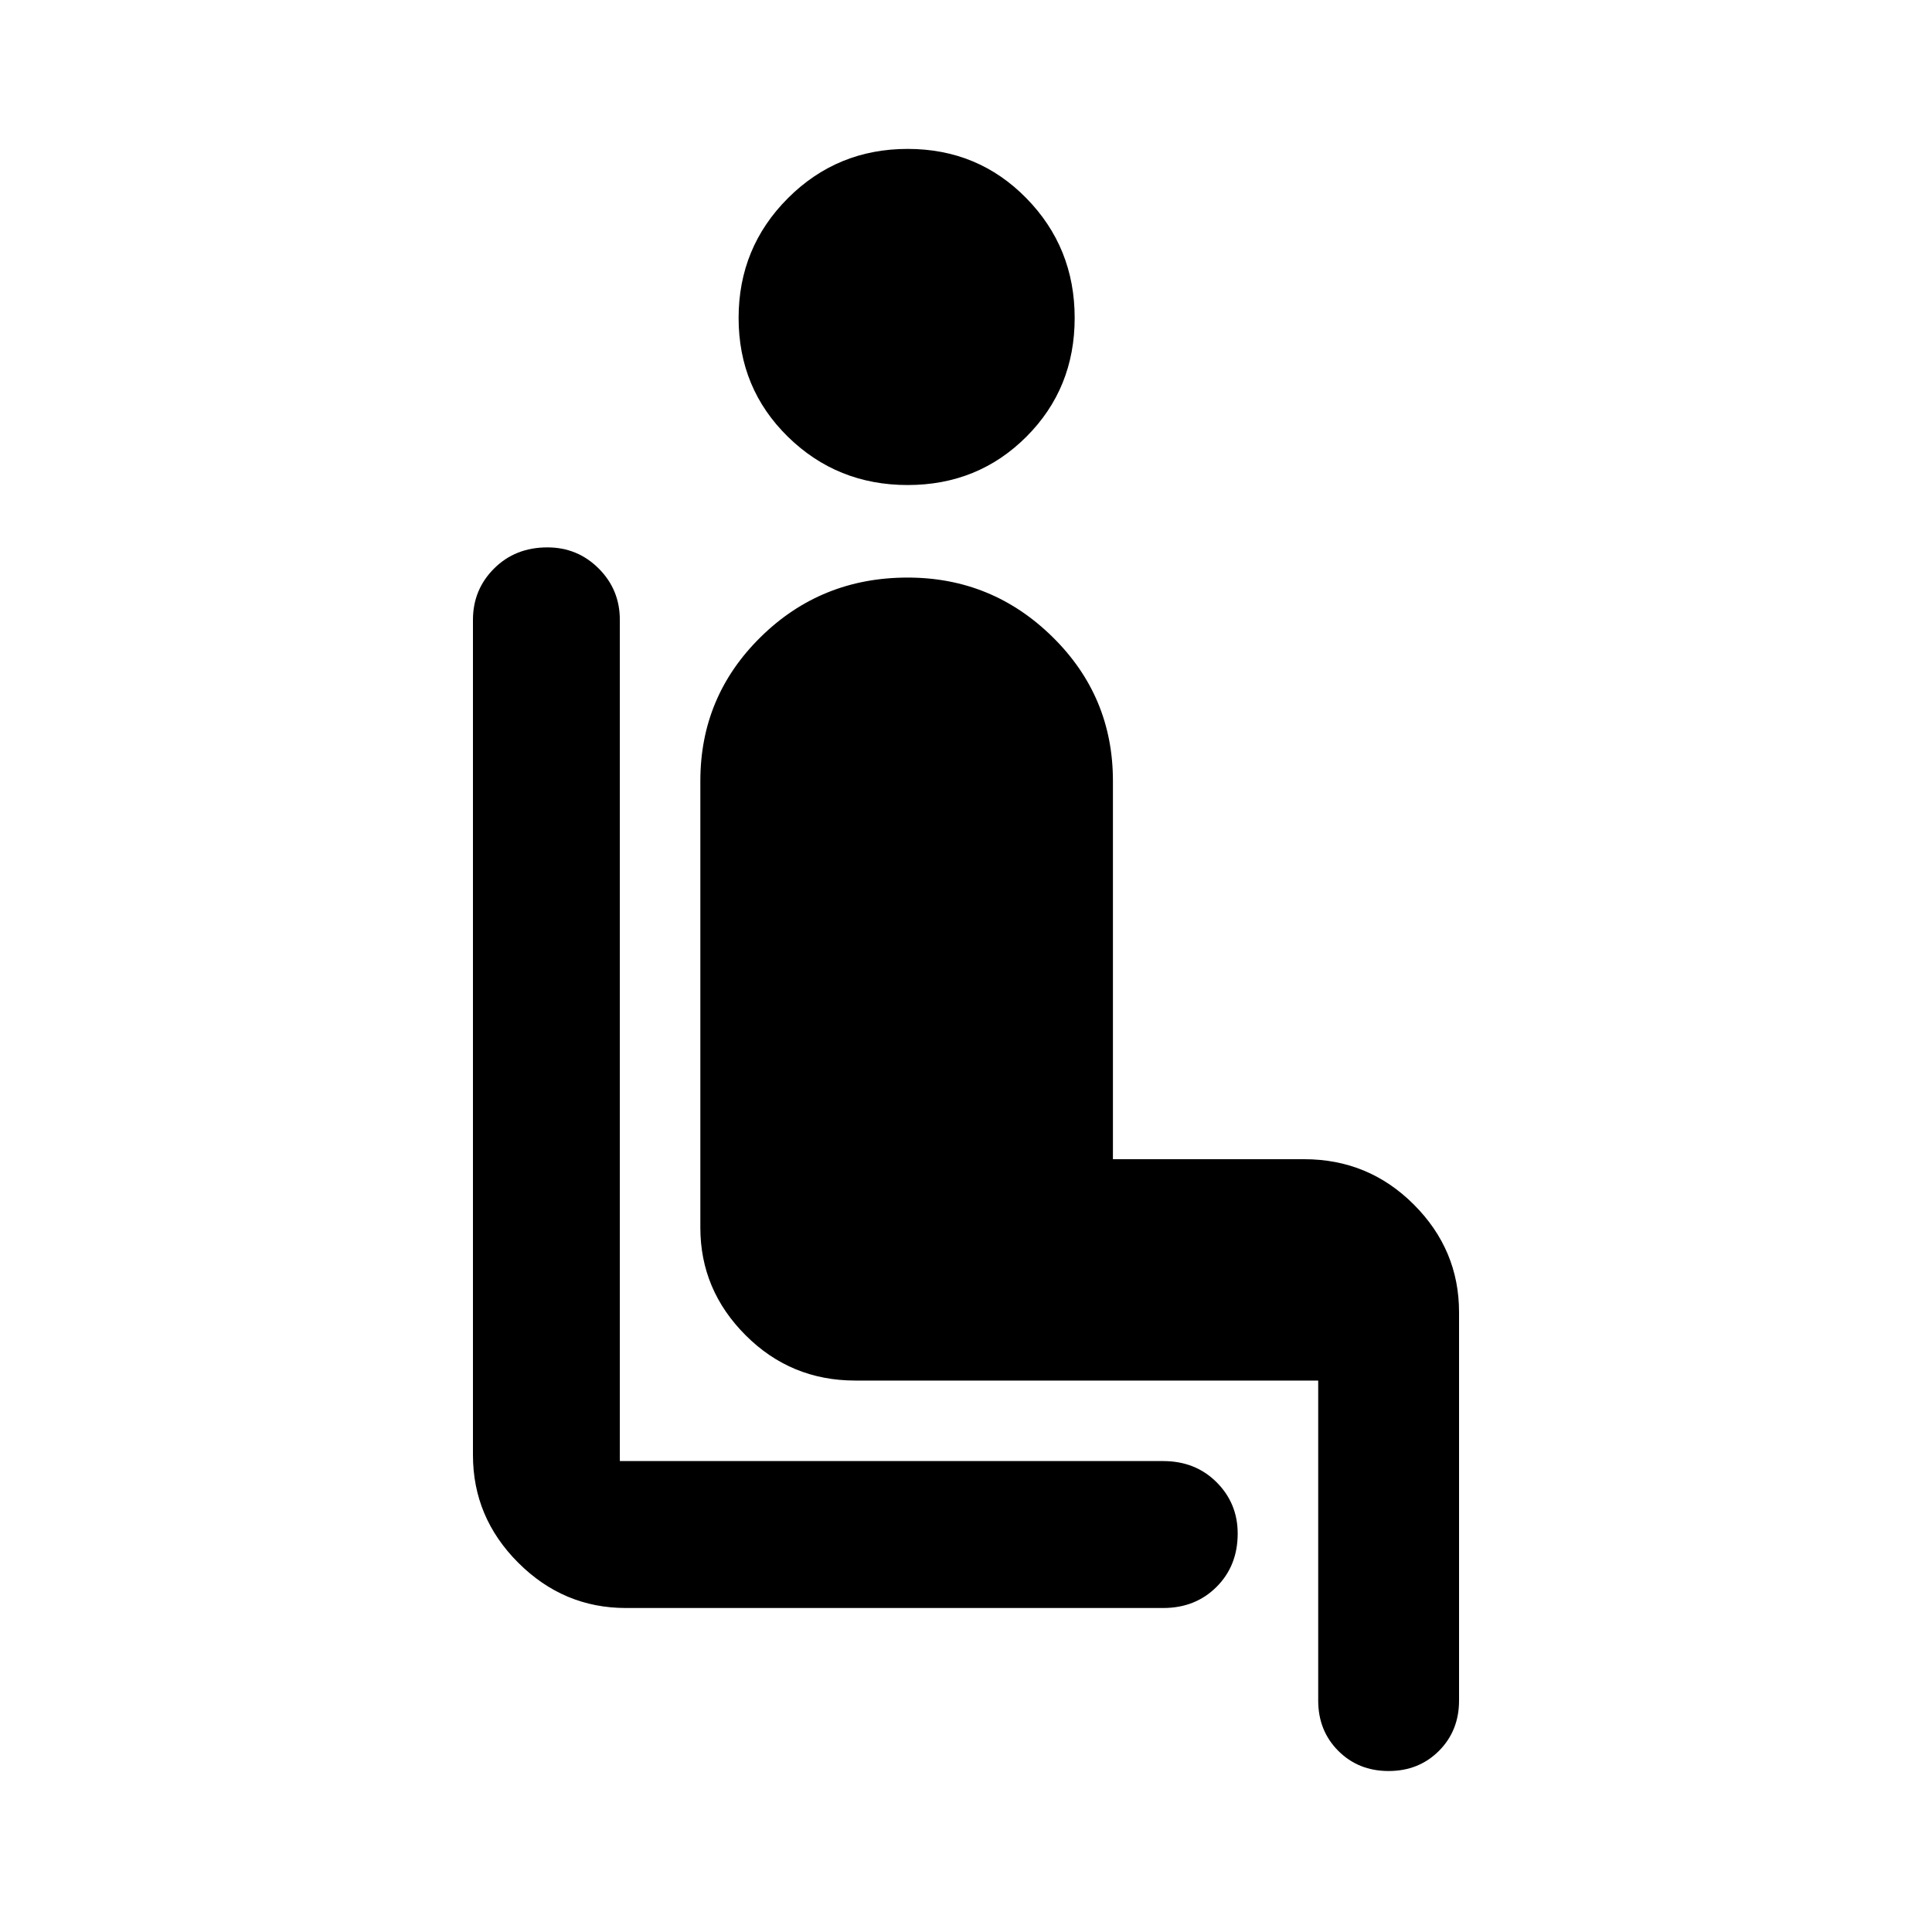 <svg xmlns="http://www.w3.org/2000/svg" height="40" width="40"><path d="M12.958 33.292Q11.667 33.292 10.729 32.354Q9.792 31.417 9.792 30.125V12.833Q9.792 12.208 10.229 11.771Q10.667 11.333 11.333 11.333Q11.958 11.333 12.396 11.771Q12.833 12.208 12.833 12.833V30.25Q12.833 30.25 12.833 30.25Q12.833 30.25 12.833 30.25H24.083Q24.75 30.25 25.188 30.688Q25.625 31.125 25.625 31.75Q25.625 32.417 25.188 32.854Q24.75 33.292 24.083 33.292ZM18.792 10.042Q17.333 10.042 16.312 9.042Q15.292 8.042 15.292 6.583Q15.292 5.125 16.312 4.104Q17.333 3.083 18.792 3.083Q20.25 3.083 21.25 4.104Q22.25 5.125 22.25 6.583Q22.25 8.042 21.25 9.042Q20.25 10.042 18.792 10.042ZM28.75 36.667Q28.125 36.667 27.708 36.25Q27.292 35.833 27.292 35.208V28.583H17.708Q16.375 28.583 15.438 27.646Q14.5 26.708 14.5 25.417V16.167Q14.5 14.417 15.75 13.188Q17 11.958 18.792 11.958Q20.542 11.958 21.792 13.188Q23.042 14.417 23.042 16.167V24H27Q28.333 24 29.271 24.938Q30.208 25.875 30.208 27.167V35.208Q30.208 35.833 29.792 36.25Q29.375 36.667 28.75 36.667Z"/></svg>